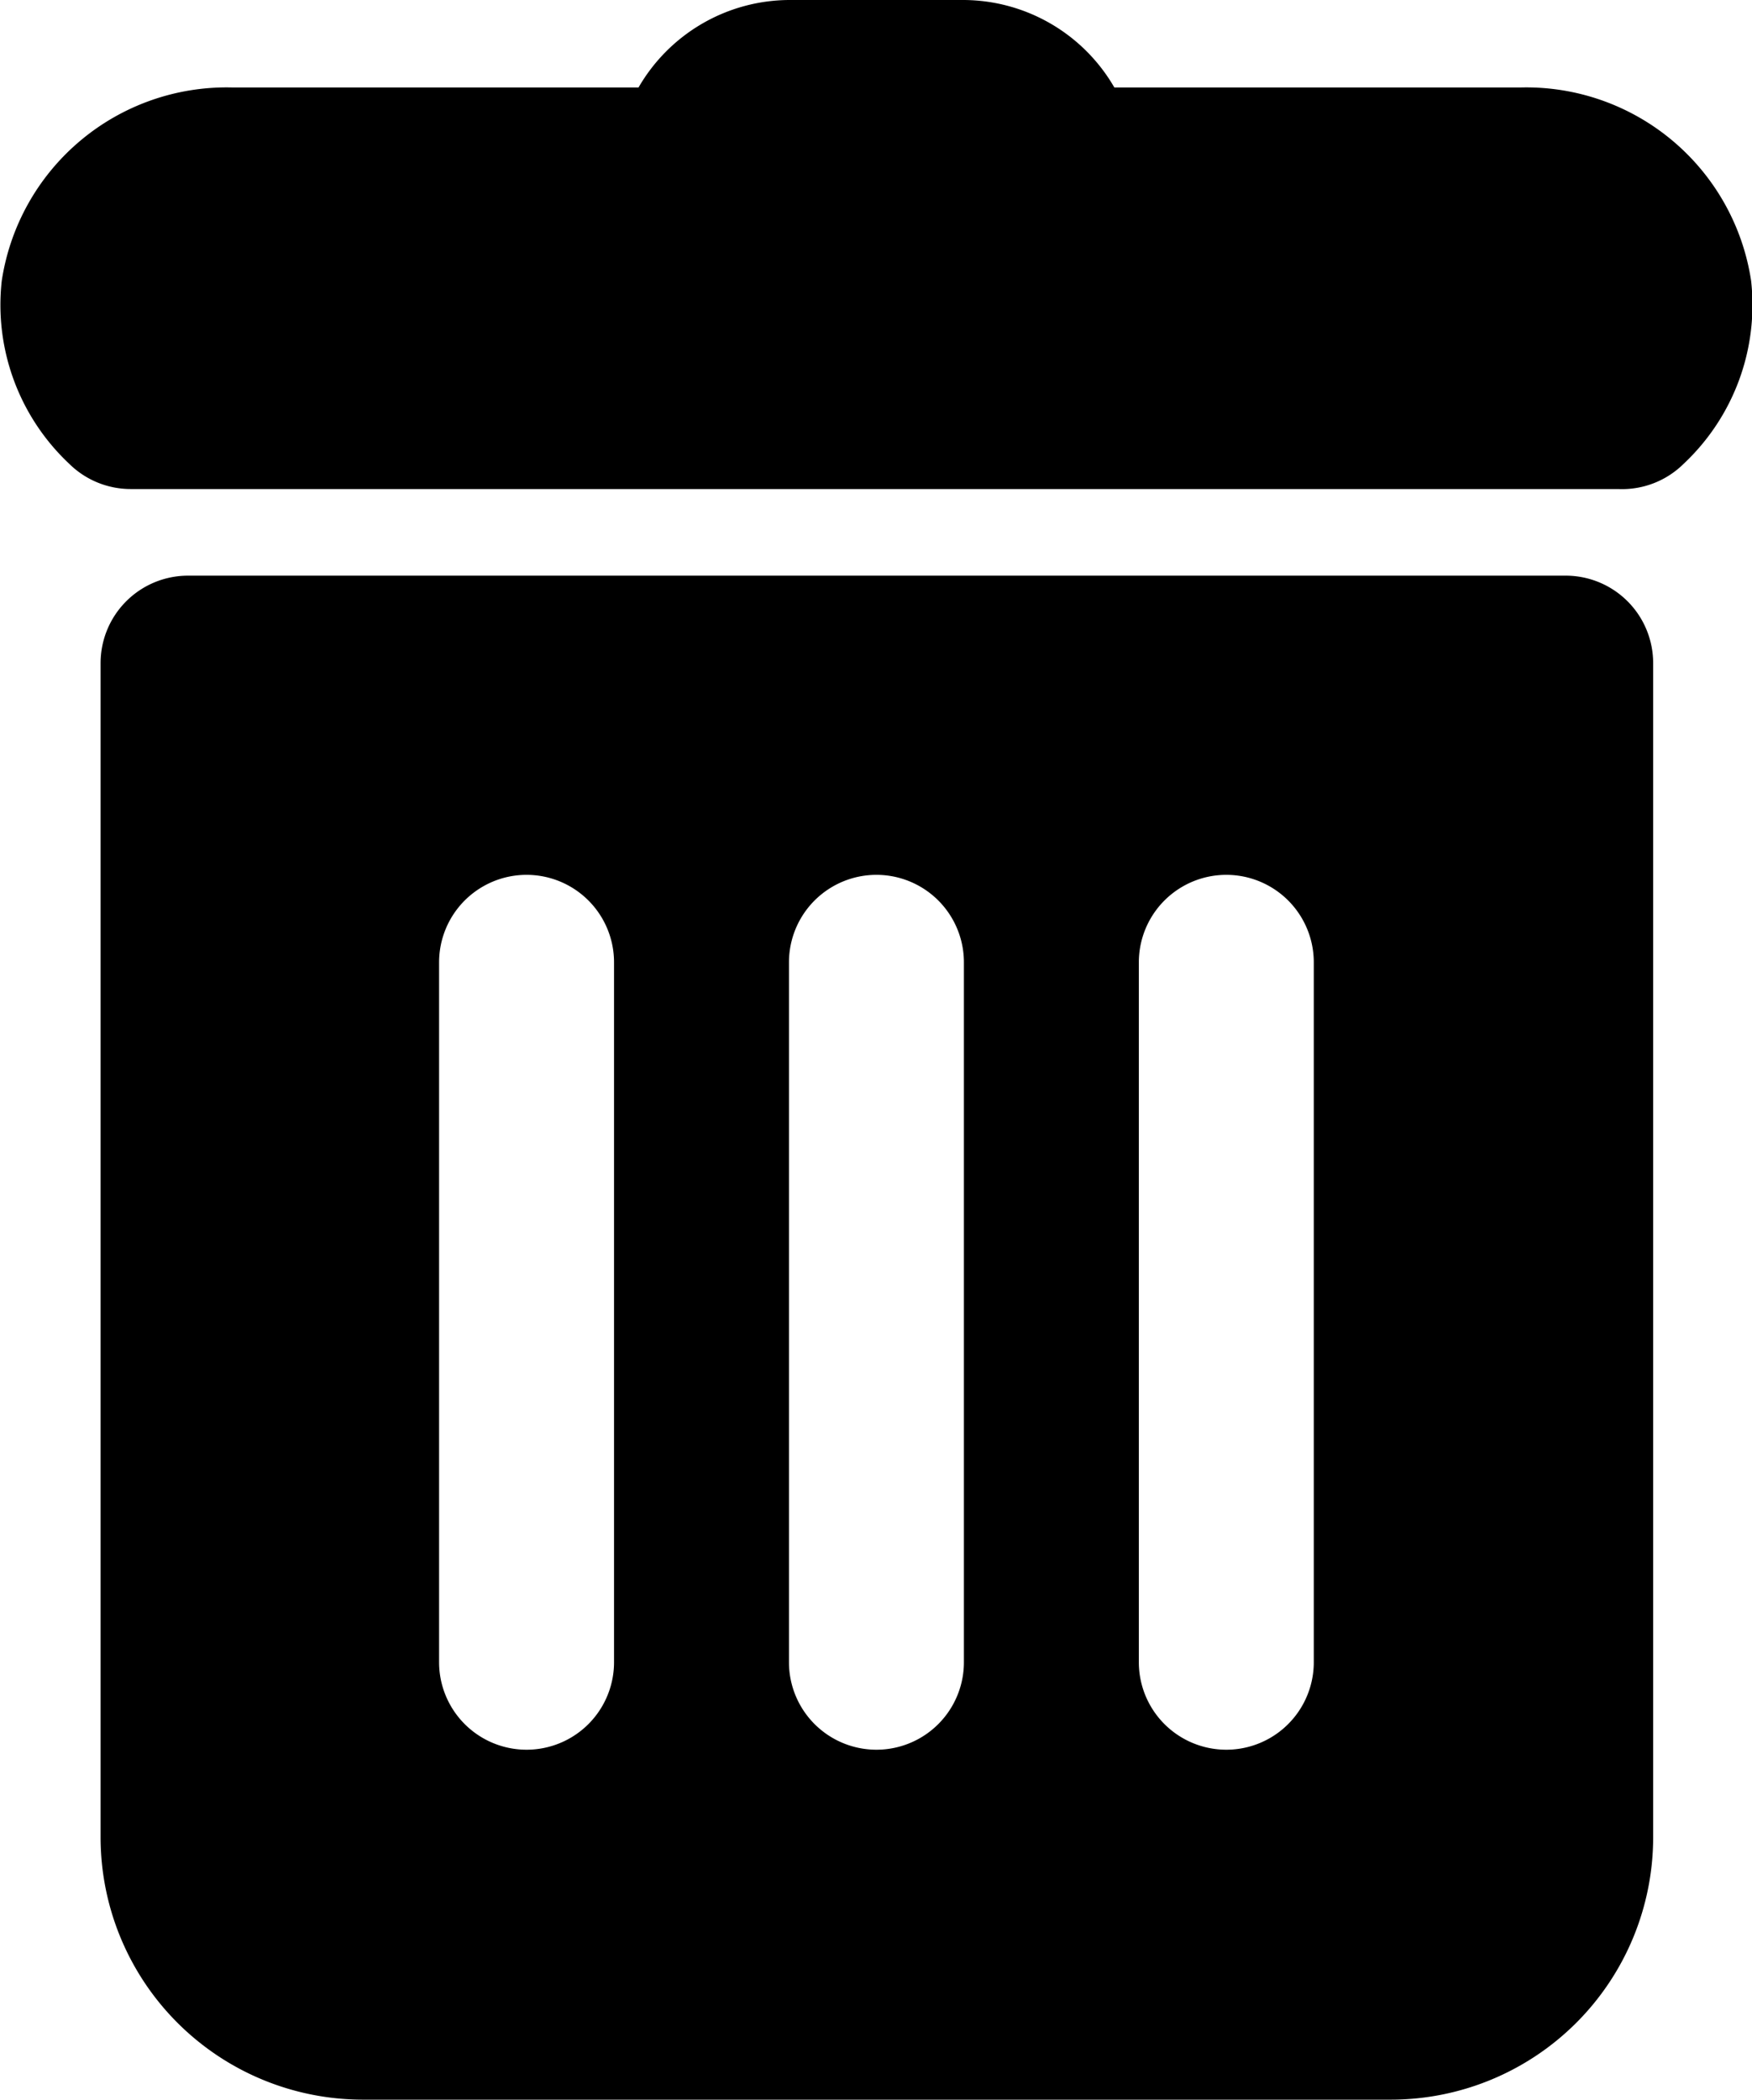 <svg xmlns="http://www.w3.org/2000/svg" width="20.03" height="24" viewBox="0 0 20.03 24"><title>delete</title><path d="M7.13,11.58V25a3,3,0,0,0,3,3H21.88a3,3,0,0,0,3-3V11.58a1,1,0,0,0-1-1H8.13A1,1,0,0,0,7.13,11.58ZM13,23a1,1,0,0,1-2,0V15a1,1,0,0,1,2,0Zm4,0a1,1,0,0,1-2,0V15a1,1,0,0,1,2,0Zm4,0a1,1,0,0,1-2,0V15a1,1,0,0,1,2,0Z" transform="translate(-5.98 -4)"/><path d="M25.23,9.3A2.49,2.49,0,0,0,26,7.21,2.6,2.6,0,0,0,23.36,5H18.72A2,2,0,0,0,17,4H15a2,2,0,0,0-1.72,1H8.64A2.6,2.6,0,0,0,6,7.21,2.49,2.49,0,0,0,6.77,9.3a1,1,0,0,0,.71.29h17A1,1,0,0,0,25.23,9.3Z" transform="translate(-5.98 -4)"/></svg>